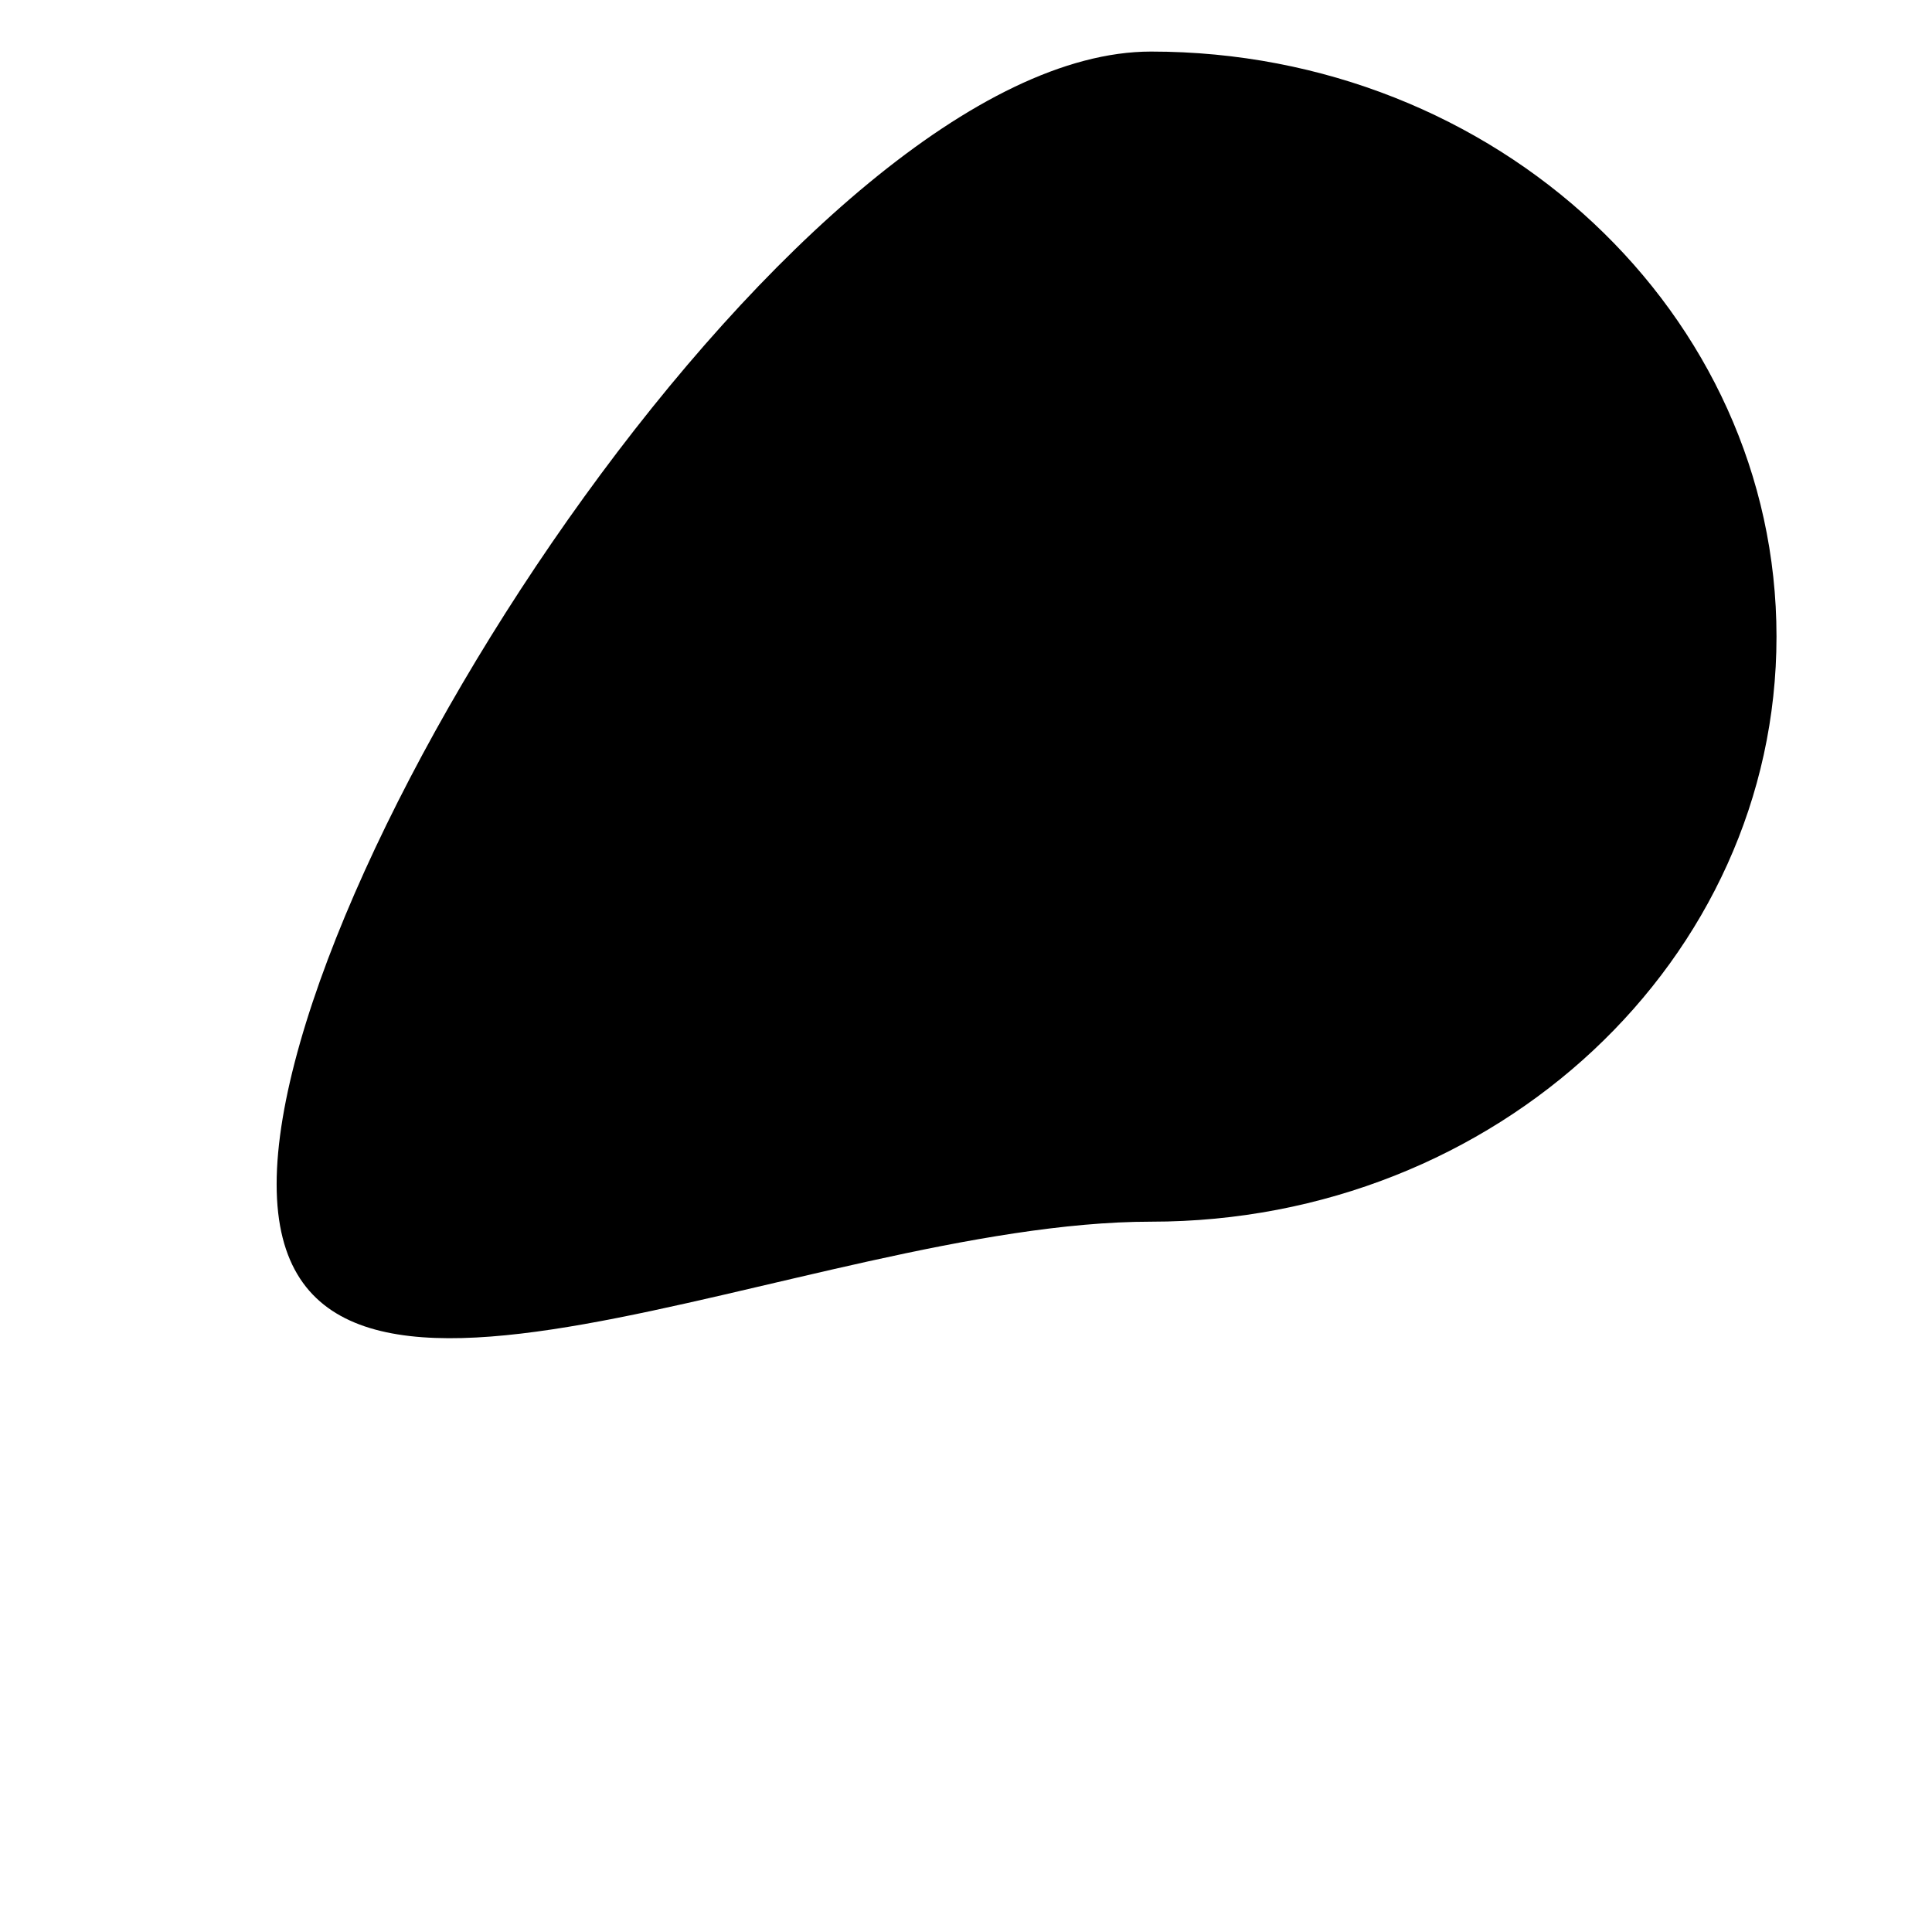 <?xml version="1.0" encoding="utf-8"?>
<!-- Generator: Adobe Illustrator 16.0.0, SVG Export Plug-In . SVG Version: 6.00 Build 0)  -->
<!DOCTYPE svg PUBLIC "-//W3C//DTD SVG 1.1//EN" "http://www.w3.org/Graphics/SVG/1.1/DTD/svg11.dtd">
<svg version="1.1" id="Layer_1" xmlns="http://www.w3.org/2000/svg" xmlns:xlink="http://www.w3.org/1999/xlink" x="0px" y="0px"
	 width="500px" height="500px" viewBox="0 0 500 500" enable-background="new 0 0 500 500" xml:space="preserve">
<path d="M459.757,164.757c0,83.623-72.469,151.413-161.864,151.413c-89.395,0-226.299,73.922-226.299-9.701
	S208.498,13.345,297.893,13.345C387.288,13.345,459.757,81.134,459.757,164.757z"/>
</svg>
